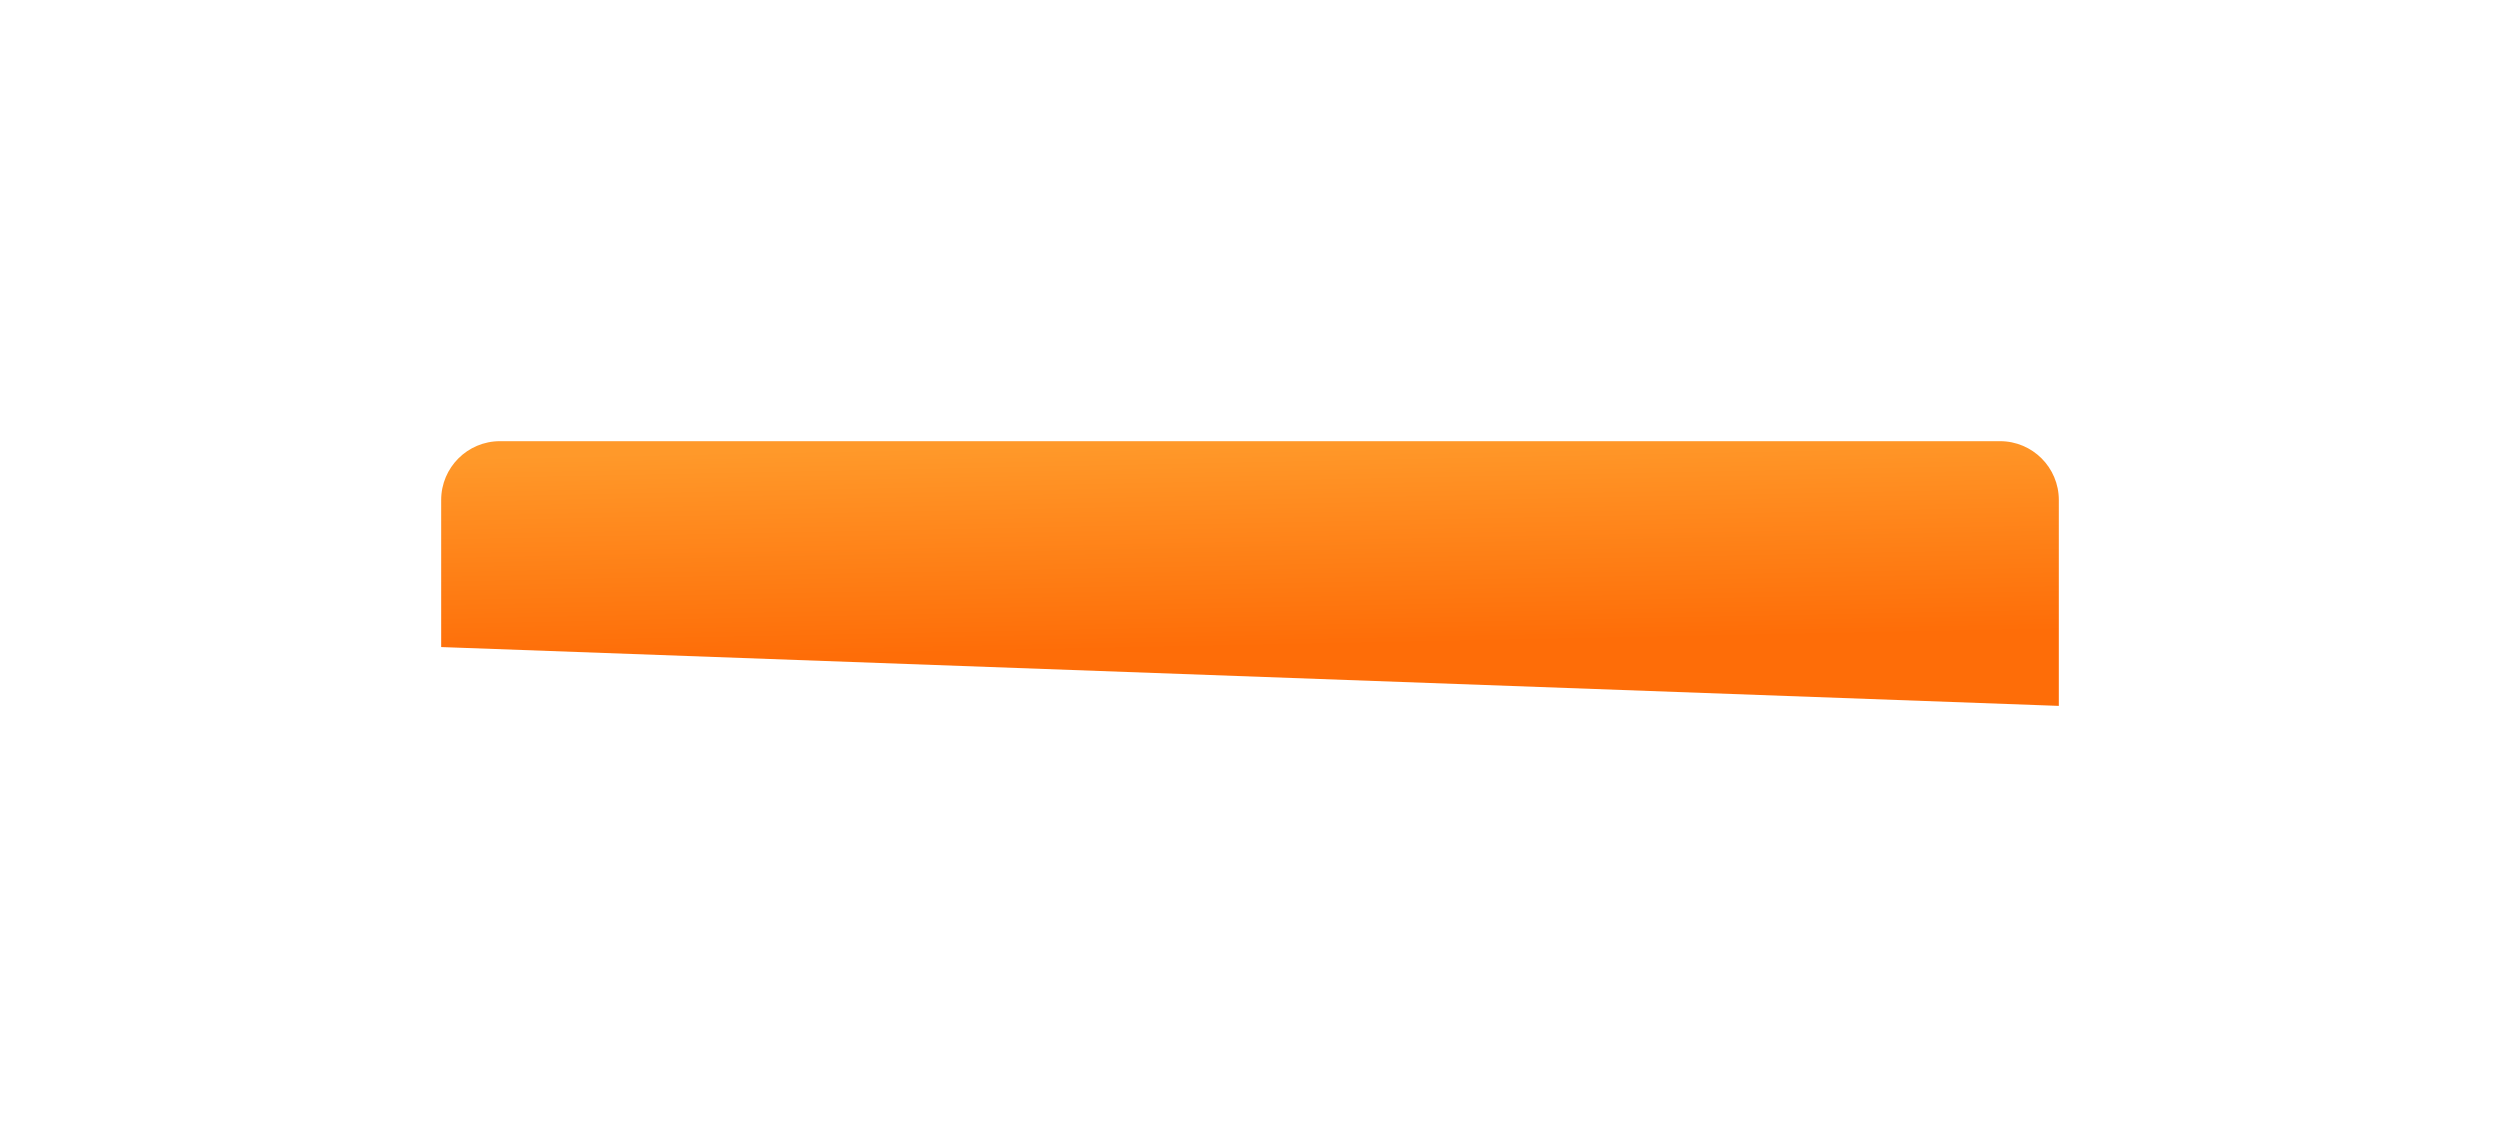 <svg width="85" height="39" viewBox="0 0 85 39" fill="none" xmlns="http://www.w3.org/2000/svg">
<g filter="url(#filter0_d_17_42)">
<path d="M10 5C10 3.895 10.895 3 12 3H63C64.105 3 65 3.895 65 5V12L10 10V5Z" fill="url(#paint0_linear_17_42)"/>
</g>
<defs>
<filter id="filter0_d_17_42" x="0" y="0" width="85" height="39" filterUnits="userSpaceOnUse" color-interpolation-filters="sRGB">
<feFlood flood-opacity="0" result="BackgroundImageFix"/>
<feColorMatrix in="SourceAlpha" type="matrix" values="0 0 0 0 0 0 0 0 0 0 0 0 0 0 0 0 0 0 127 0" result="hardAlpha"/>
<feOffset dx="5" dy="12"/>
<feGaussianBlur stdDeviation="7.5"/>
<feComposite in2="hardAlpha" operator="out"/>
<feColorMatrix type="matrix" values="0 0 0 0 0 0 0 0 0 0 0 0 0 0 0 0 0 0 0.25 0"/>
<feBlend mode="normal" in2="BackgroundImageFix" result="effect1_dropShadow_17_42"/>
<feBlend mode="normal" in="SourceGraphic" in2="effect1_dropShadow_17_42" result="shape"/>
</filter>
<linearGradient id="paint0_linear_17_42" x1="37.5" y1="3" x2="37.642" y2="9.998" gradientUnits="userSpaceOnUse">
<stop stop-color="#FF992A"/>
<stop offset="1" stop-color="#FE6D08"/>
</linearGradient>
</defs>
</svg>
